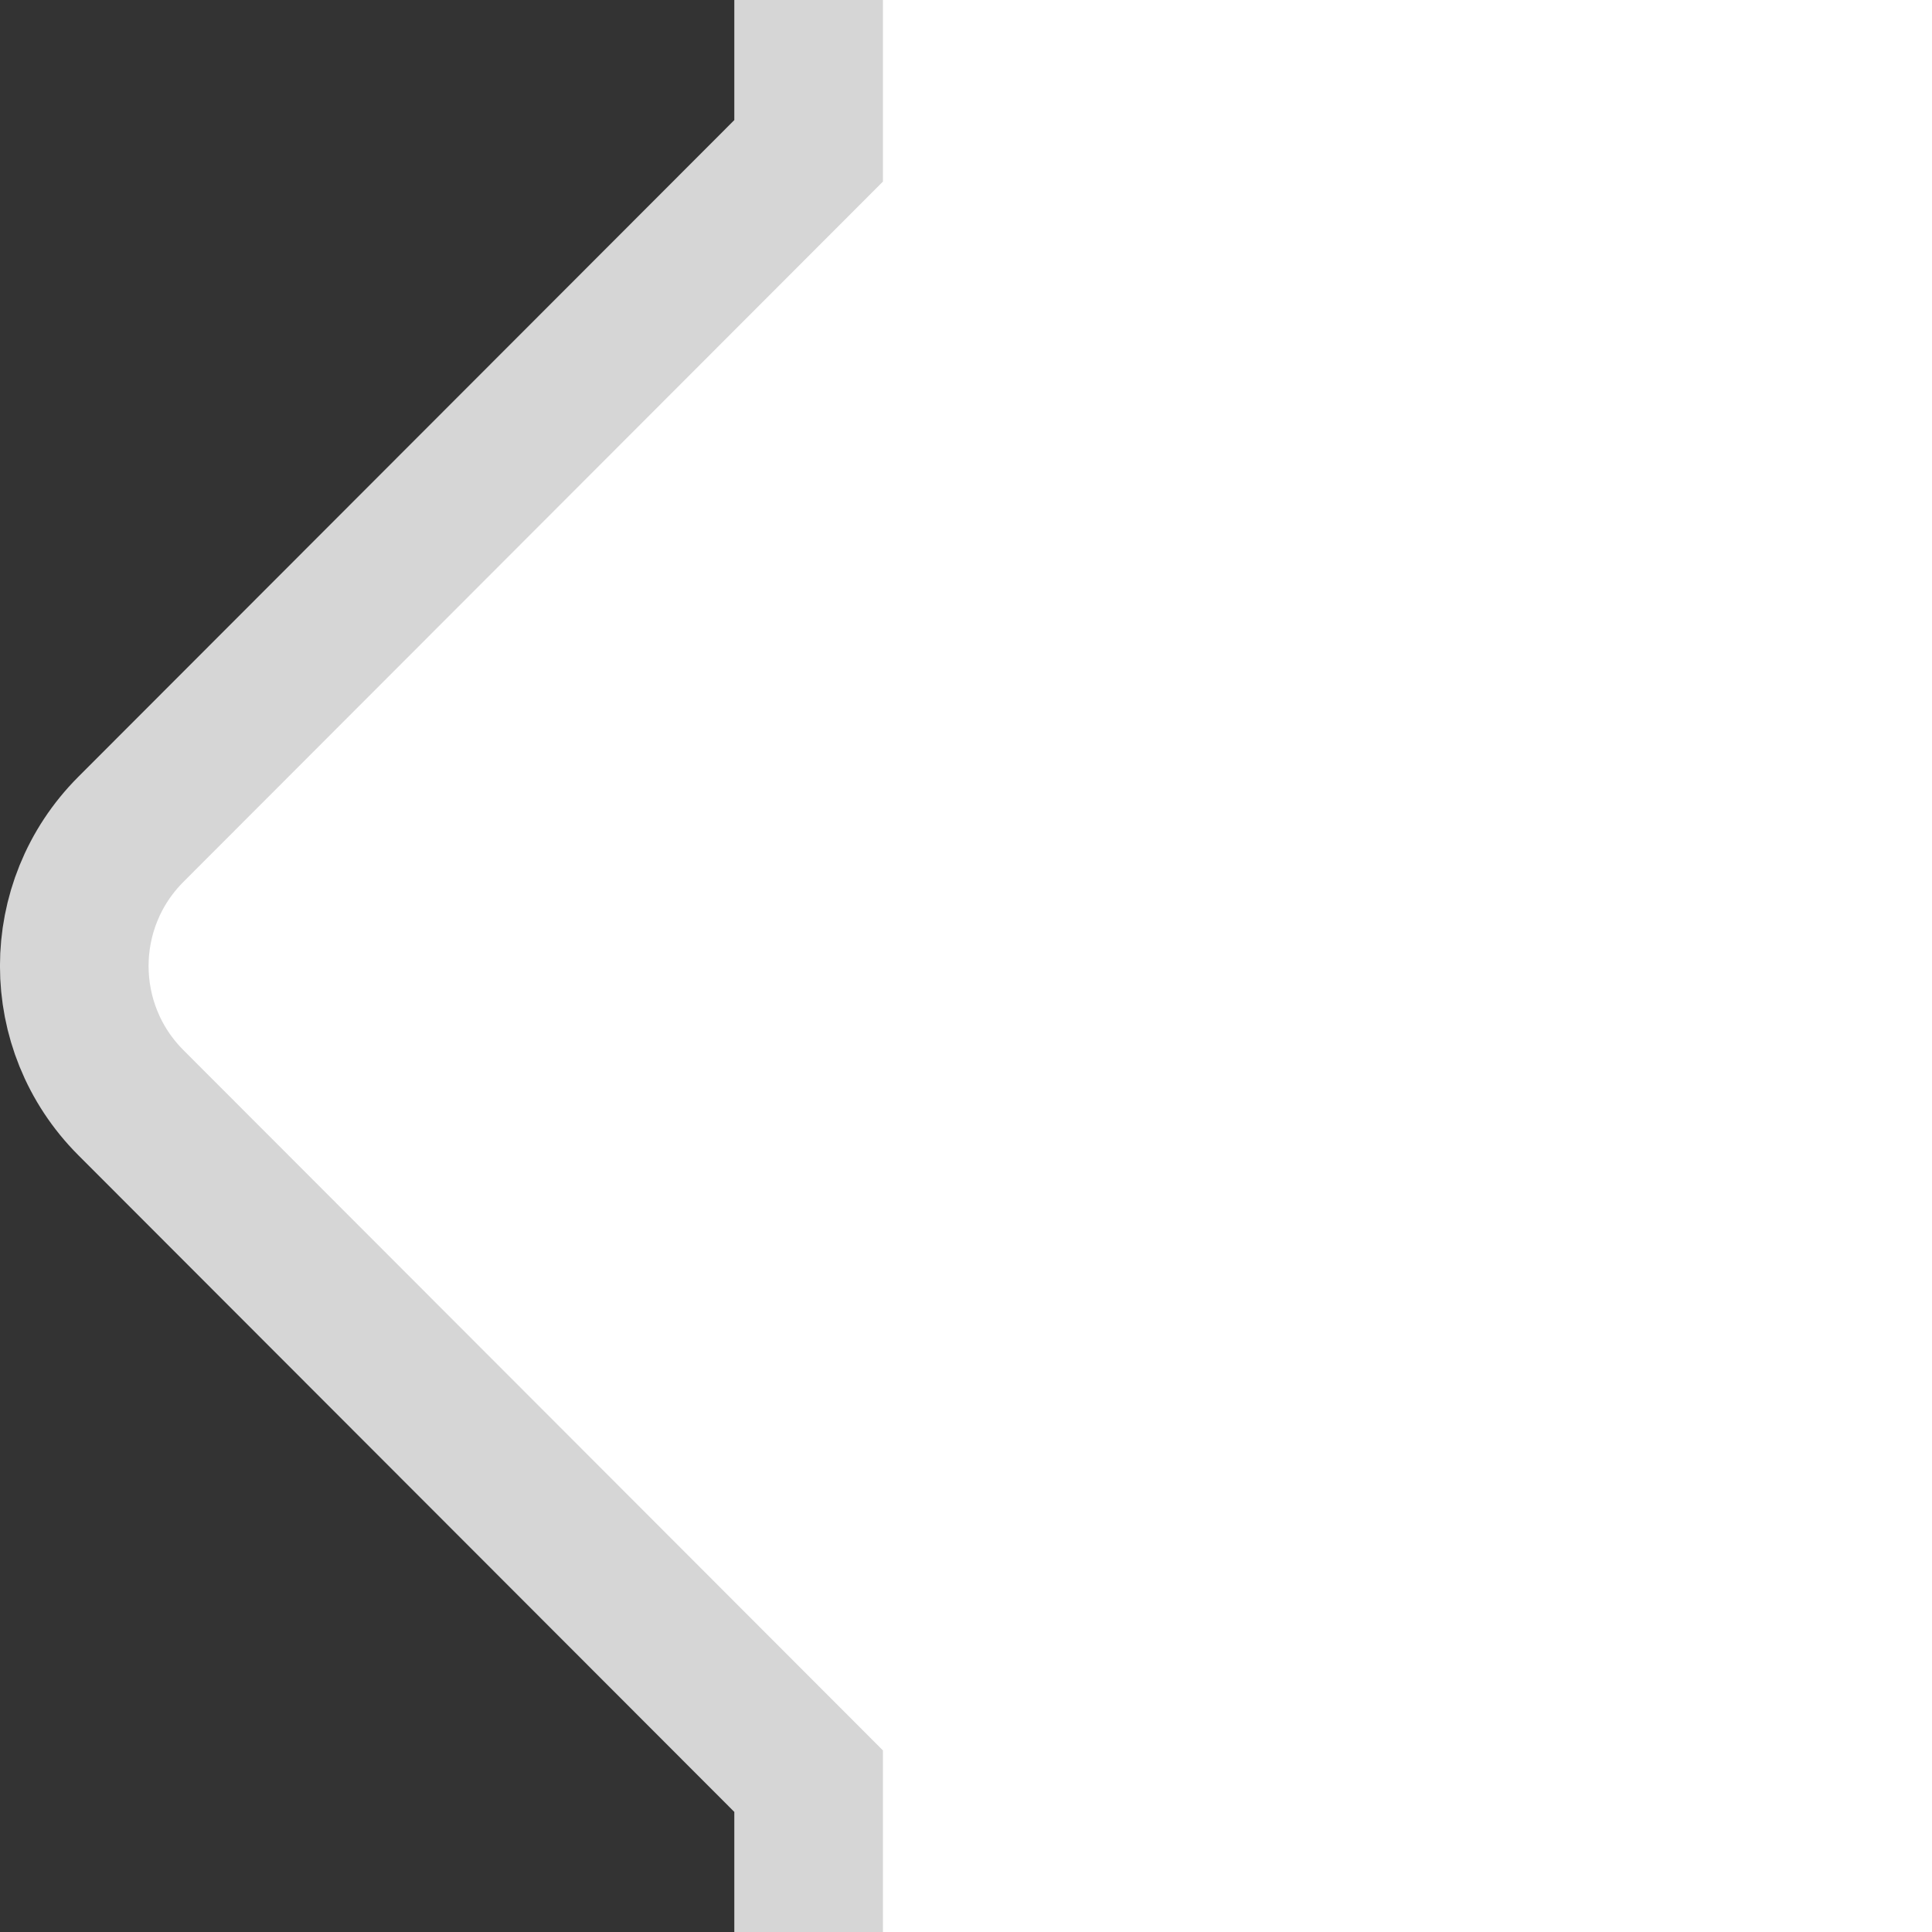 <?xml version="1.0" encoding="UTF-8"?>
<svg width="13px" height="13px" viewBox="0 0 13 13" version="1.1" xmlns="http://www.w3.org/2000/svg" xmlns:xlink="http://www.w3.org/1999/xlink">
    <rect x="0" y="0" width="13" height="13" fill="#333333" stroke="none"/>
    <!-- Generator: Sketch 52.5 (67469) - http://www.bohemiancoding.com/sketch -->
    <title>Artboard</title>
    <desc>Created with Sketch.</desc>
    <g id="Artboard" stroke="none" stroke-width="1" fill="none" fill-rule="evenodd">
        <path d="M143.891,148.592 L148.457,144.031 L148.664,144.031 L208.472,144.031 C209.853,144.031 210.972,142.911 210.972,141.531 L210.972,-133.472 C210.972,-134.853 209.853,-135.972 208.472,-135.972 L77.472,-135.972 C76.091,-135.972 74.972,-134.853 74.972,-133.472 L74.972,141.531 C74.972,142.911 76.091,144.031 77.472,144.031 L136.472,144.031 L137.487,144.031 L142.053,148.592 C142.561,149.099 143.383,149.099 143.891,148.592 Z" id="Combined-Shape" stroke="#D6D6D6" fill="#FFFFFF" transform="translate(142.972, 6.5) rotate(90) translate(-142.972, -6.5) "></path>
    </g>
</svg>
